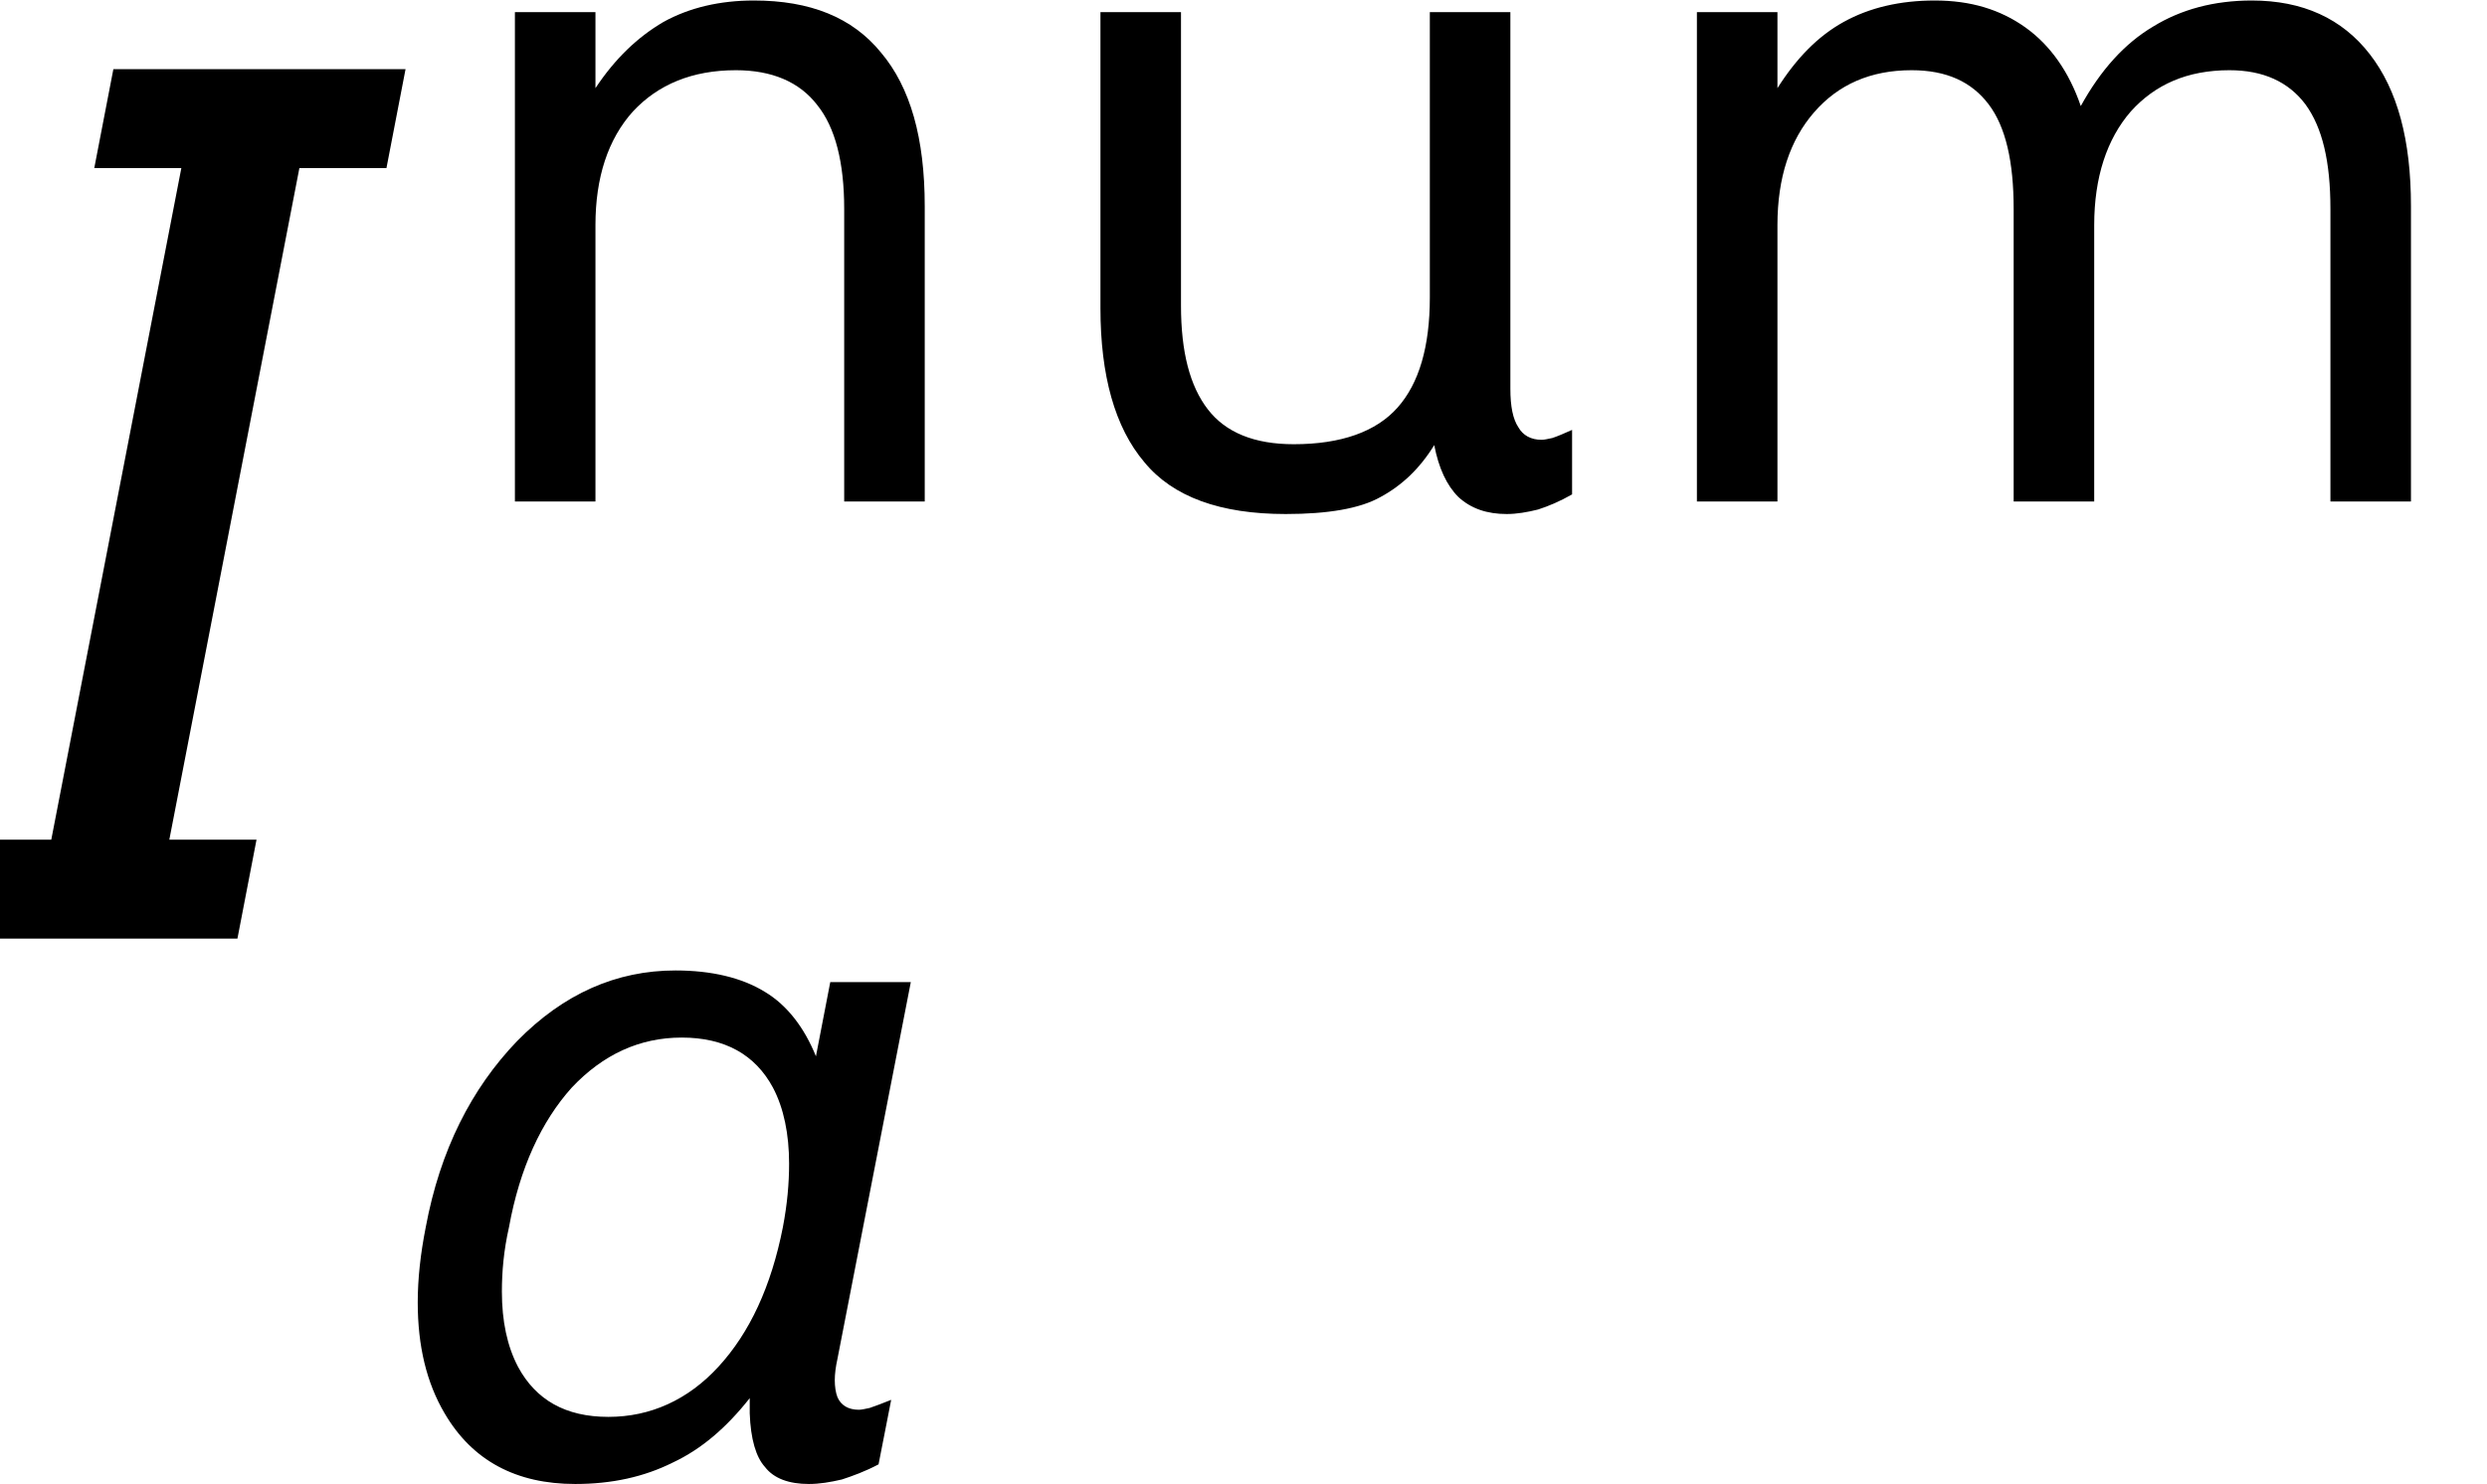 <?xml version='1.0' encoding='UTF-8'?>
<!-- This file was generated by dvisvgm 3.2.2 -->
<svg version='1.1' xmlns='http://www.w3.org/2000/svg' xmlns:xlink='http://www.w3.org/1999/xlink' width='24.826pt' height='14.816pt' viewBox='.149 -9.371 24.826 14.816'>
<defs>
<path id='g9-71' d='M4.645-3.948C4.529-4.288 4.341-4.556 4.091-4.734S3.546-5.002 3.189-5.002C2.841-5.002 2.537-4.931 2.278-4.788S1.804-4.422 1.617-4.127V-4.886H.813V0H1.617V-2.76C1.617-3.234 1.742-3.609 1.983-3.886S2.546-4.306 2.957-4.306C3.305-4.306 3.555-4.19 3.725-3.966S3.975-3.394 3.975-2.921V0H4.779V-2.76C4.779-3.234 4.904-3.618 5.145-3.895C5.387-4.163 5.708-4.306 6.128-4.306C6.467-4.306 6.718-4.19 6.887-3.966C7.057-3.734 7.137-3.394 7.137-2.921V0H7.941V-2.948C7.941-3.609 7.807-4.109 7.53-4.466S6.86-5.002 6.351-5.002C5.976-5.002 5.646-4.913 5.369-4.743C5.083-4.574 4.842-4.306 4.645-3.948Z'/>
<path id='g9-72' d='M4.904-2.948C4.904-3.627 4.761-4.136 4.466-4.484C4.181-4.833 3.761-5.002 3.198-5.002C2.859-5.002 2.555-4.931 2.296-4.788C2.037-4.636 1.813-4.422 1.617-4.127V-4.886H.813V0H1.617V-2.76C1.617-3.234 1.742-3.618 1.992-3.895C2.242-4.163 2.582-4.306 3.019-4.306C3.377-4.306 3.654-4.19 3.832-3.957C4.011-3.734 4.1-3.386 4.1-2.921V0H4.904V-2.948Z'/>
<path id='g9-128' d='M2.689-.572C2.296-.572 2.01-.688 1.831-.92S1.563-1.492 1.563-1.956V-4.886H.759V-1.93C.759-1.26 .902-.741 1.197-.393C1.483-.045 1.956 .125 2.608 .125C3.028 .125 3.35 .071 3.555-.045C3.77-.161 3.948-.331 4.091-.563C4.136-.331 4.216-.161 4.332-.045C4.458 .071 4.618 .125 4.815 .125C4.913 .125 5.02 .107 5.127 .08C5.235 .045 5.342 0 5.467-.071V-.715C5.387-.679 5.324-.652 5.27-.634C5.226-.625 5.19-.616 5.163-.616C5.056-.616 4.976-.661 4.931-.741C4.877-.822 4.851-.947 4.851-1.126V-4.886H4.047V-2.037C4.047-1.545 3.939-1.179 3.725-.938S3.162-.572 2.689-.572Z'/>
<use id='g5-138' xlink:href='#g1-138' transform='scale(1.333)'/>
<path id='g1-138' d='M1.778 0L1.921-.741H1.268L2.242-5.771H2.894L3.037-6.512H.849L.706-5.771H1.358L.384-.741H-.268L-.411 0H1.778Z'/>
<path id='g1-139' d='M1.304-2.439C1.411-3.028 1.626-3.493 1.93-3.832C2.242-4.163 2.608-4.332 3.028-4.332C3.457-4.332 3.761-4.163 3.939-3.832C4.047-3.627 4.1-3.368 4.1-3.073C4.1-2.876 4.082-2.671 4.038-2.439C3.922-1.849 3.707-1.385 3.394-1.045C3.091-.715 2.716-.545 2.296-.545C1.867-.545 1.572-.715 1.394-1.045C1.286-1.251 1.233-1.501 1.233-1.796C1.233-1.992 1.251-2.206 1.304-2.439ZM3.707-.581C3.716-.322 3.77-.143 3.859-.045C3.948 .071 4.1 .125 4.297 .125C4.404 .125 4.511 .107 4.627 .08C4.734 .045 4.859 0 4.993-.071L5.119-.715C5.029-.679 4.958-.652 4.904-.634C4.859-.625 4.824-.616 4.797-.616C4.69-.616 4.618-.661 4.583-.741C4.565-.786 4.556-.849 4.556-.911S4.565-1.045 4.583-1.126L5.315-4.886H4.511L4.368-4.145C4.252-4.431 4.082-4.654 3.859-4.788C3.627-4.931 3.323-5.002 2.966-5.002C2.376-5.002 1.849-4.77 1.385-4.297C.929-3.823 .616-3.207 .473-2.439C.42-2.171 .393-1.921 .393-1.688C.393-1.251 .482-.884 .661-.581C.938-.107 1.376 .125 1.965 .125C2.331 .125 2.653 .054 2.939-.089C3.225-.223 3.475-.438 3.707-.732V-.581Z'/>
</defs>
<g id='page1'>
<use x='.149' y='0' xlink:href='#g5-138'/>
<use x='4.476' y='-4.364' xlink:href='#g9-72'/>
<use x='10.375' y='-4.364' xlink:href='#g9-128'/>
<use x='16.275' y='-4.364' xlink:href='#g9-71'/>
<use x='3.926' y='5.32' xlink:href='#g1-139'/>
</g>
</svg>